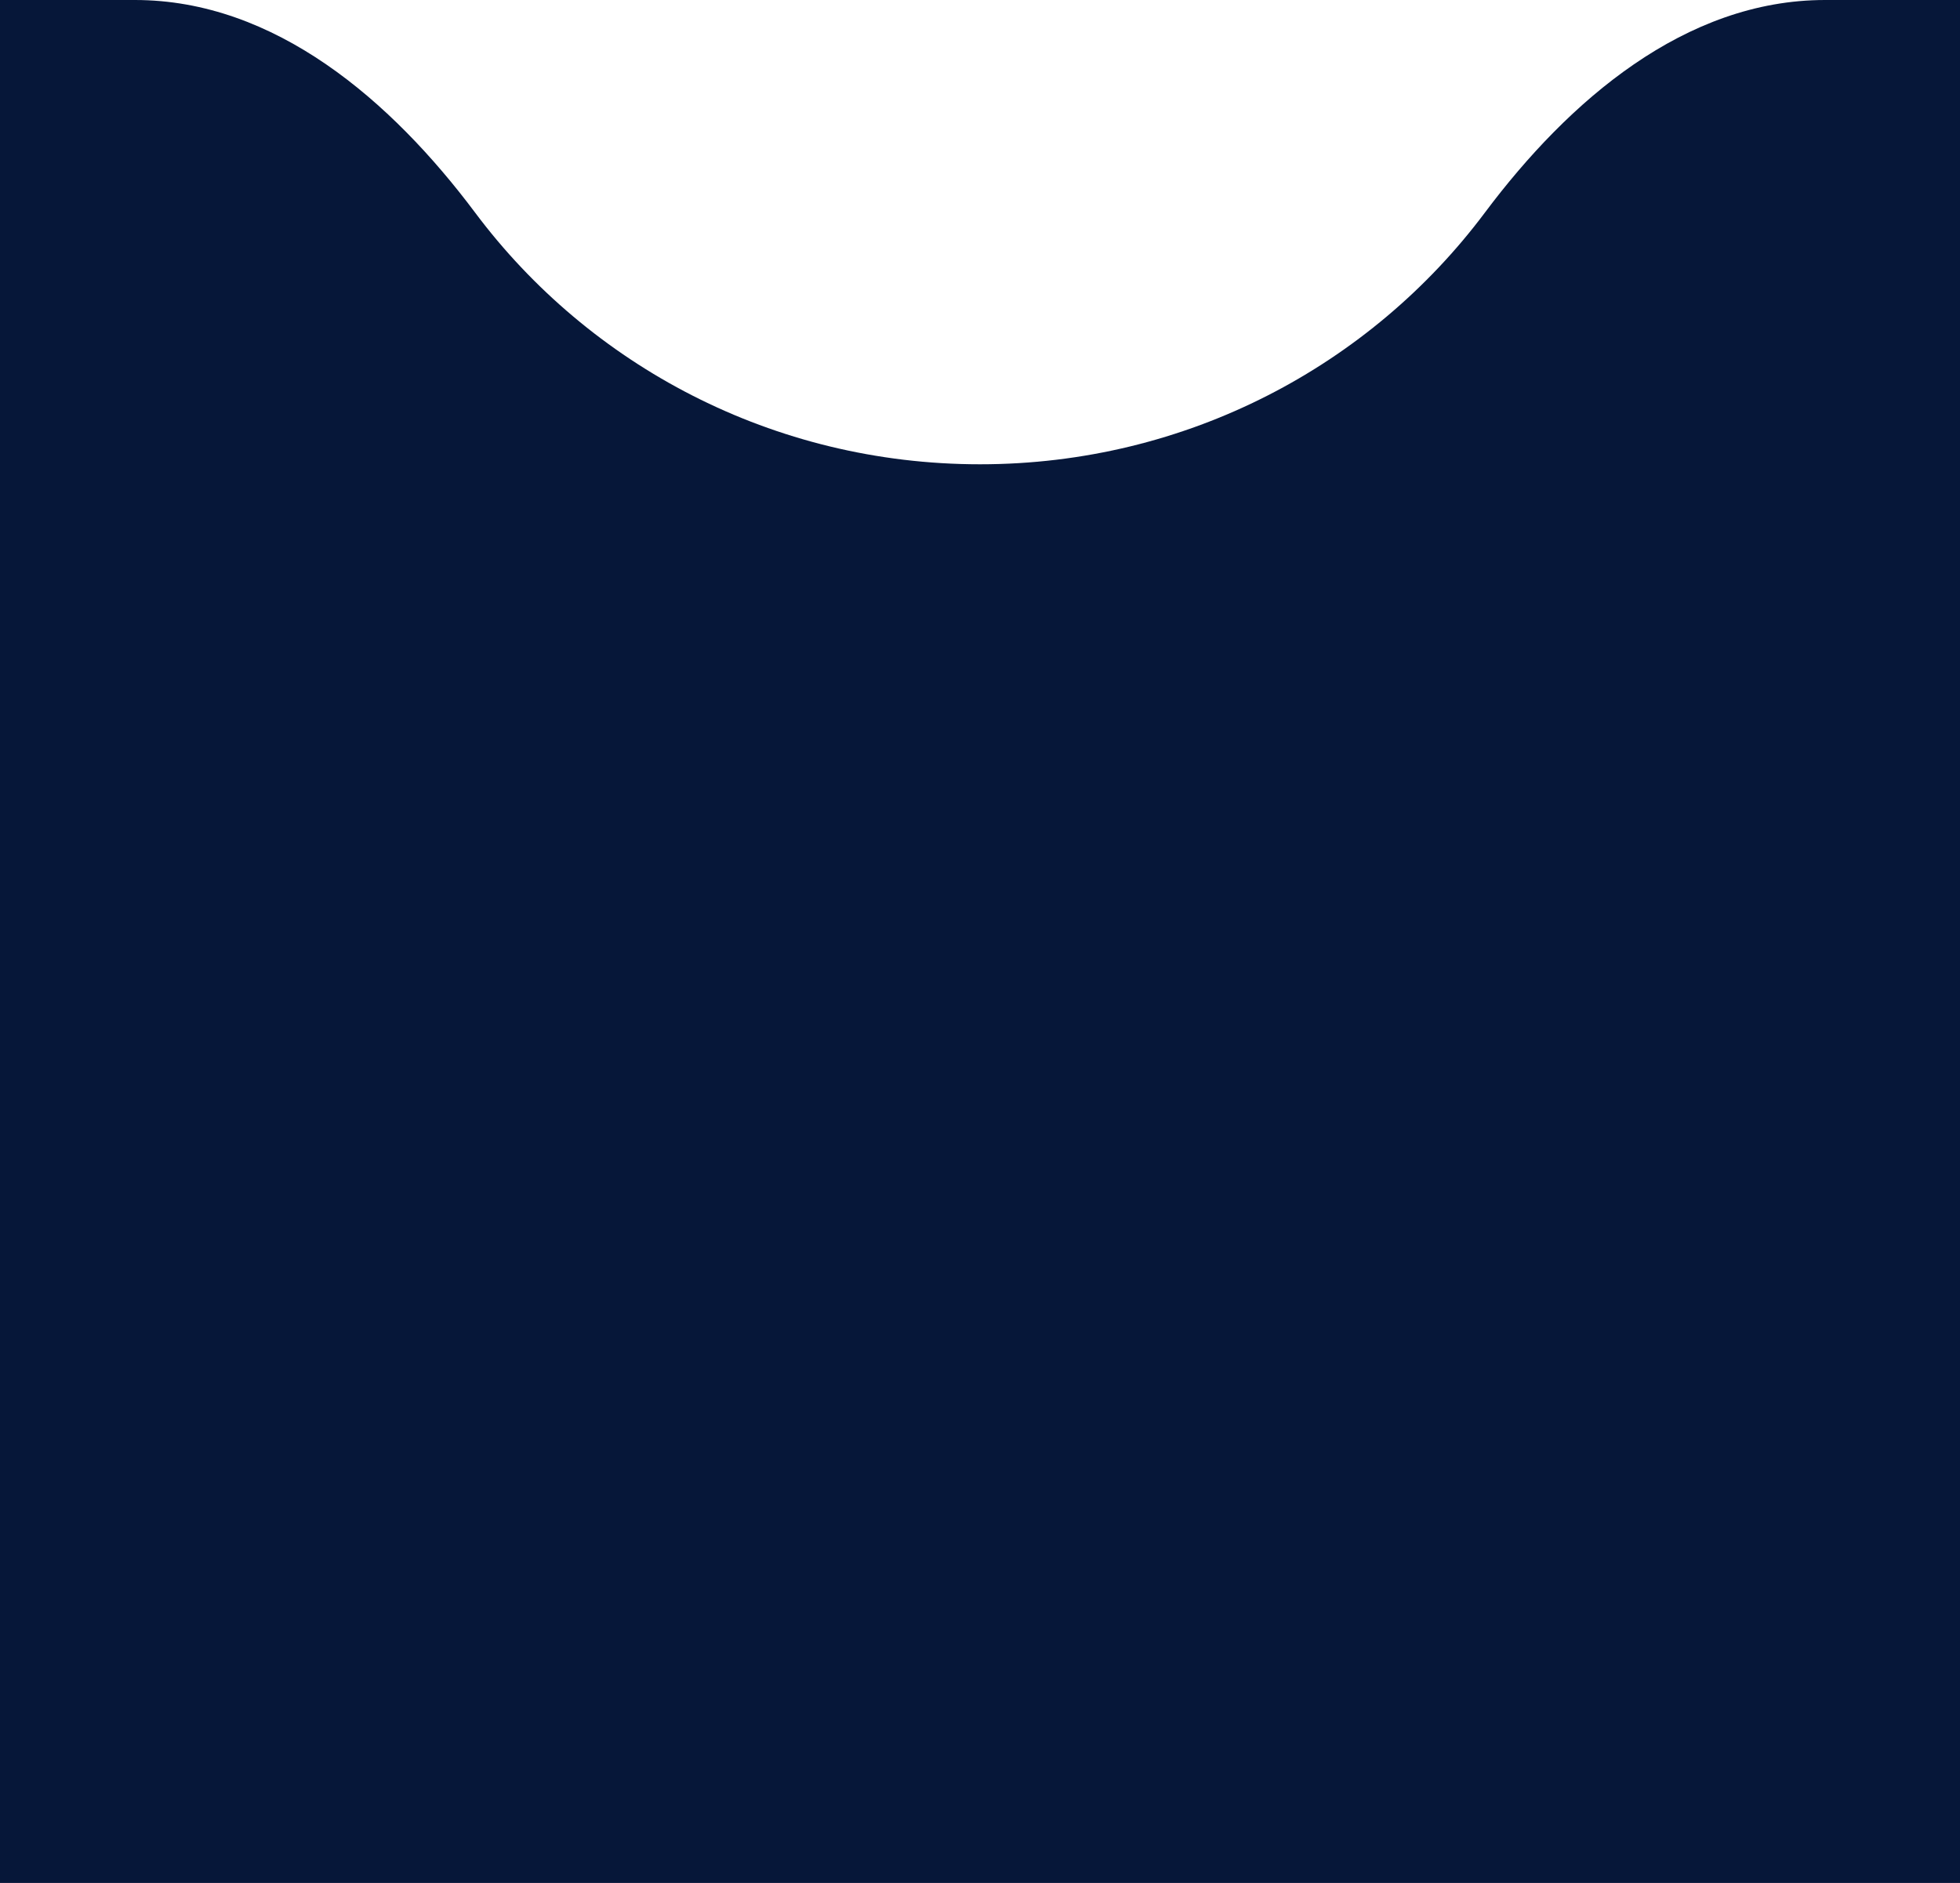 <svg width="102" height="98" viewBox="0 0 102 98" fill="none" xmlns="http://www.w3.org/2000/svg">
<path fill-rule="evenodd" clip-rule="evenodd" d="M51 24.164V98H102V0H94.977C87.694 0 81.636 5.237 77.273 11.068C71.329 19.012 61.773 24.164 51 24.164Z" fill="#061739"/>
<path fill-rule="evenodd" clip-rule="evenodd" d="M51 24.164V98H0V0H7.023C14.306 0 20.364 5.237 24.727 11.068C30.671 19.012 40.227 24.164 51 24.164Z" fill="#061739"/>
</svg>
